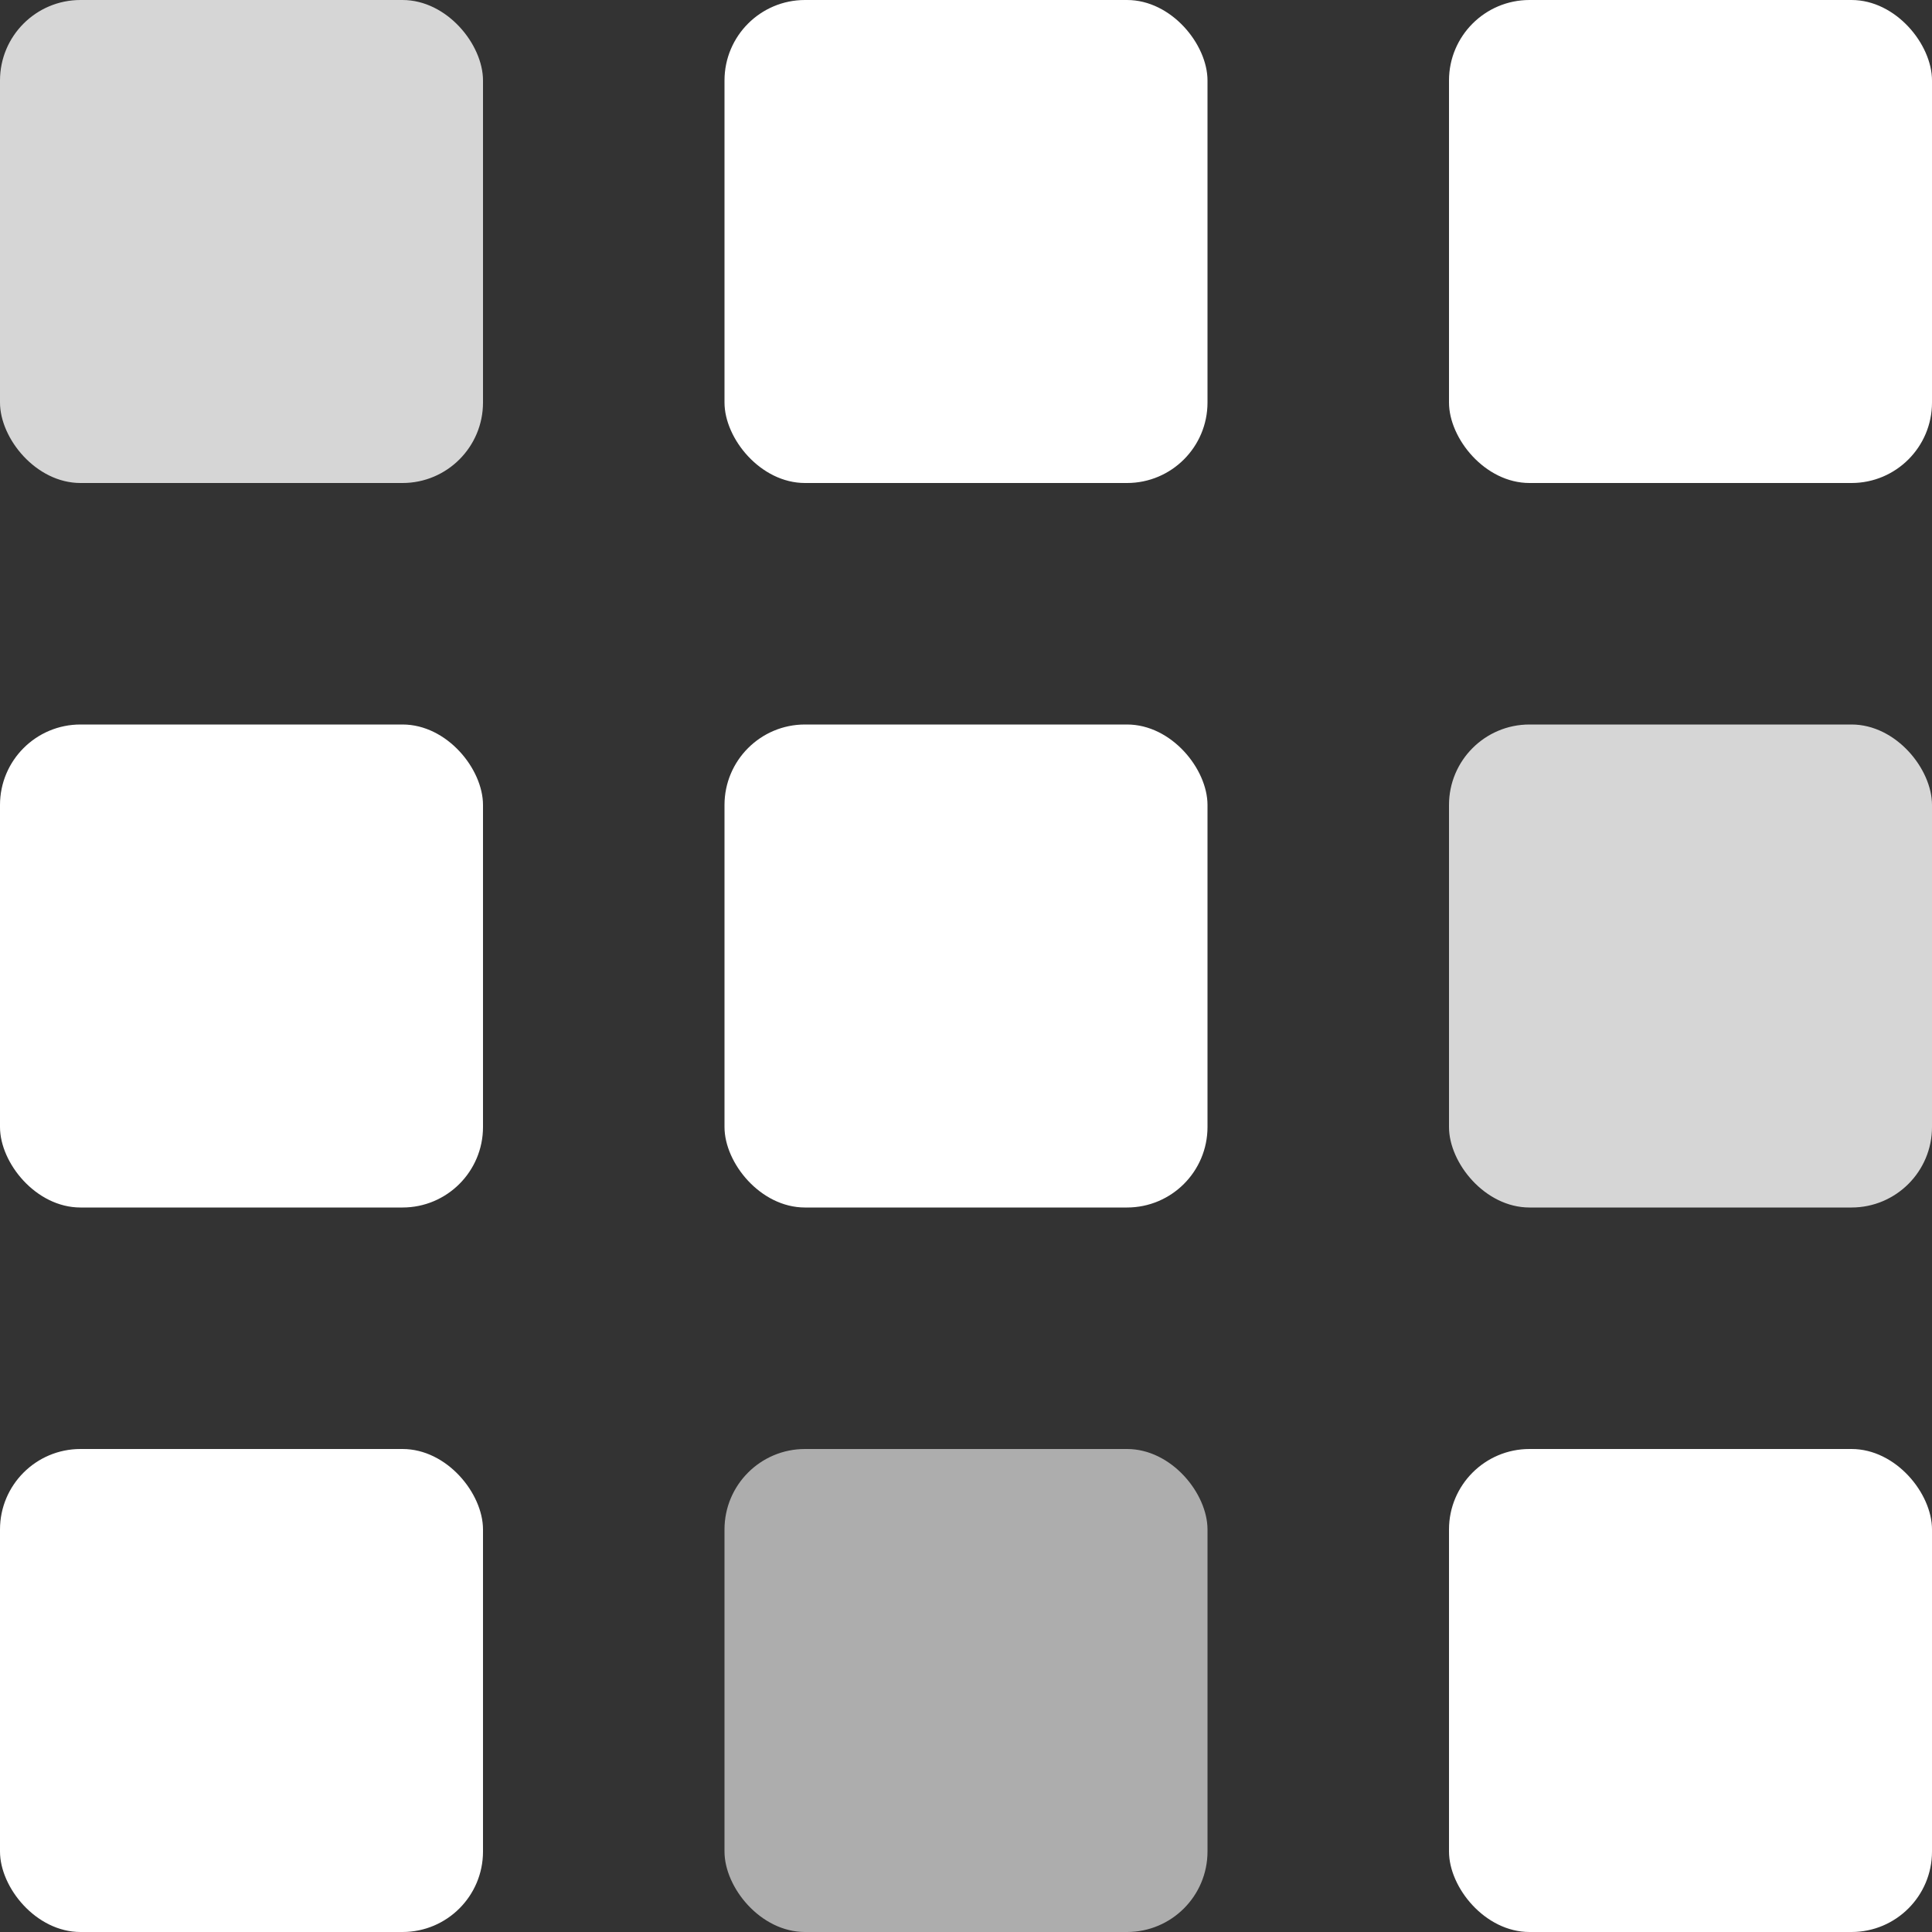 <?xml version="1.0" encoding="UTF-8"?>
<svg width="24px" height="24px" viewBox="0 0 24 24" version="1.1" xmlns="http://www.w3.org/2000/svg" xmlns:xlink="http://www.w3.org/1999/xlink">
    <rect x="0" y="0" width="24" height="24" fill="#333333" stroke="none"/>
    <!-- Generator: Sketch 50.2 (55047) - http://www.bohemiancoding.com/sketch -->
    <title>Icons/App launcher</title>
    <desc>Created with Sketch.</desc>
    <defs></defs>
    <g id="Icons/App-launcher" stroke="none" stroke-width="1" fill="none" fill-rule="evenodd">
        <rect id="Rectangle" fill="#FFFFFF" opacity="0.8" x="0" y="0" width="6" height="6" rx="1"></rect>
        <rect id="Rectangle" fill="#FFFFFF" x="0" y="9" width="6" height="6" rx="1"></rect>
        <rect id="Rectangle" fill="#FFFFFF" x="0" y="18" width="6" height="6" rx="1"></rect>
        <rect id="Rectangle" fill="#FFFFFF" x="9" y="0" width="6" height="6" rx="1"></rect>
        <rect id="Rectangle" fill="#FFFFFF" x="9" y="9" width="6" height="6" rx="1"></rect>
        <rect id="Rectangle" fill="#FFFFFF" opacity="0.6" x="9" y="18" width="6" height="6" rx="1"></rect>
        <rect id="Rectangle" fill="#FFFFFF" x="18" y="0" width="6" height="6" rx="1"></rect>
        <rect id="Rectangle" fill="#FFFFFF" opacity="0.8" x="18" y="9" width="6" height="6" rx="1"></rect>
        <rect id="Rectangle" fill="#FFFFFF" x="18" y="18" width="6" height="6" rx="1"></rect>
    </g>
</svg>